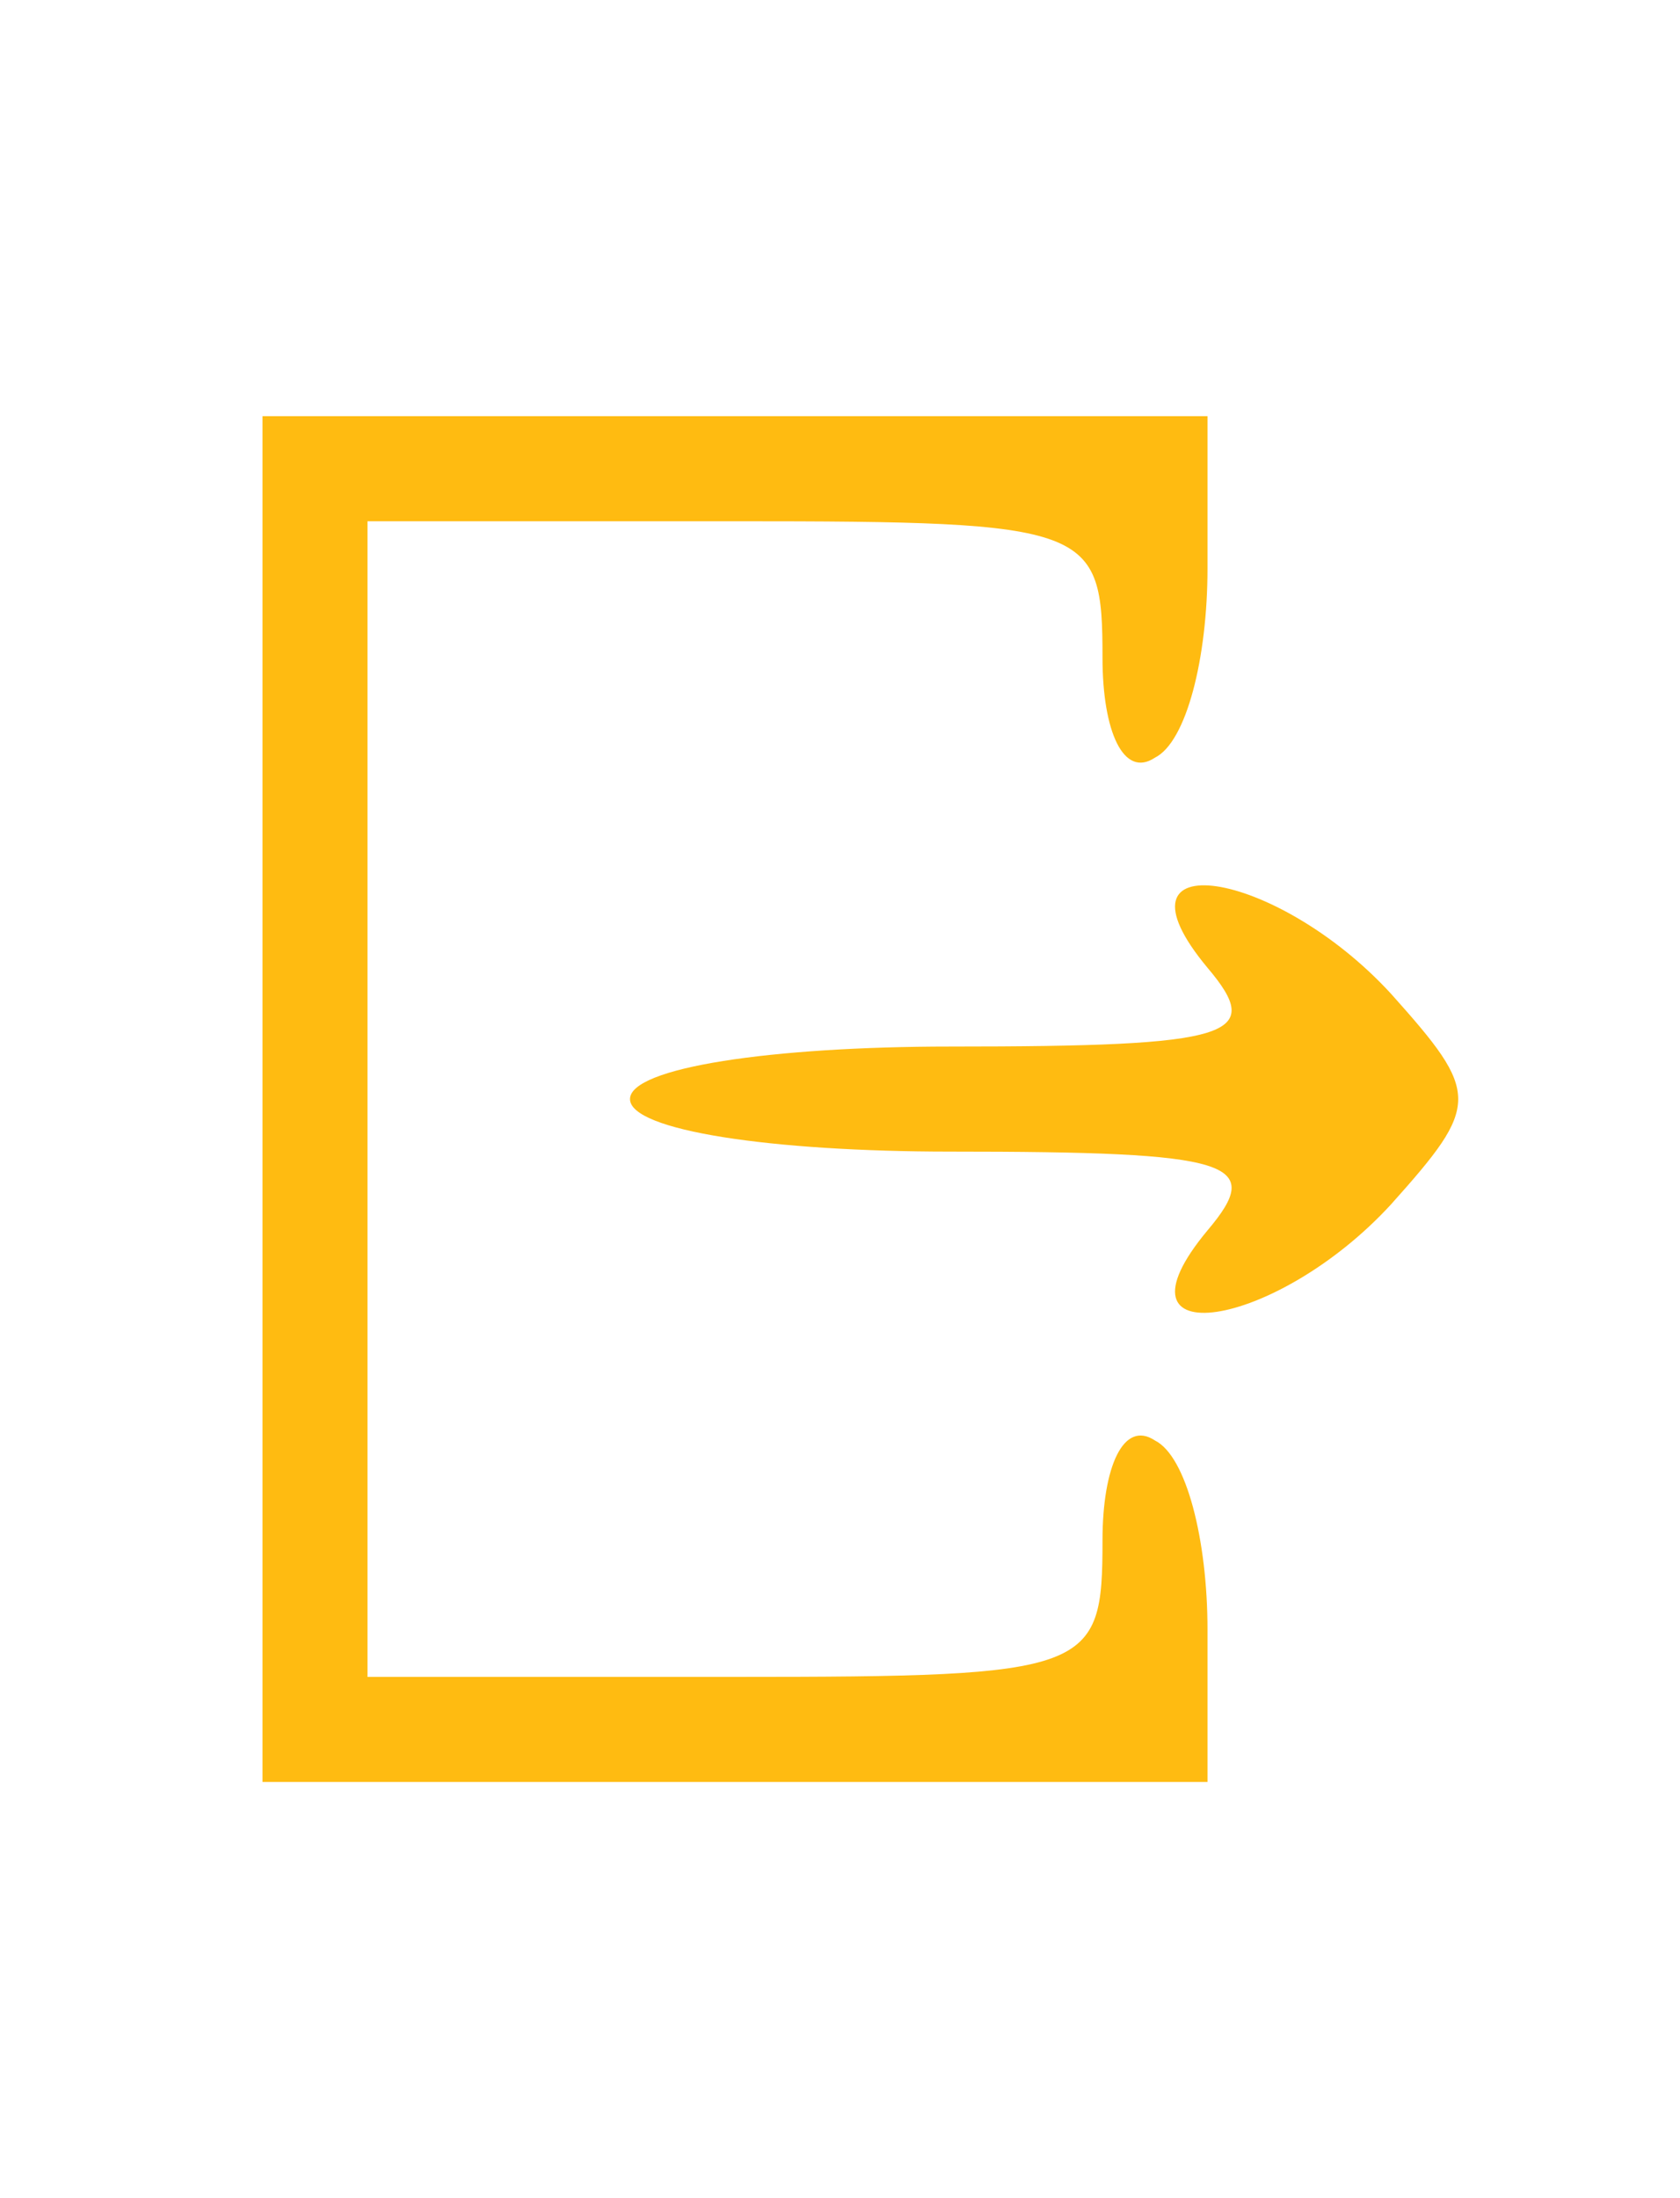 <?xml version="1.0" standalone="no"?>
<!DOCTYPE svg PUBLIC "-//W3C//DTD SVG 20010904//EN"
 "http://www.w3.org/TR/2001/REC-SVG-20010904/DTD/svg10.dtd">
<svg version="1.0" xmlns="http://www.w3.org/2000/svg"
 width="26px" height="34px" viewBox="0 0 32 32"
 preserveAspectRatio="xMidYMid meet">

<g transform="translate(0,32) scale(0.1,-0.1)"
fill="#fb1" stroke="none">
<path d="M50 160 l0 -130 90 0 90 0 0 29 c0 17 -4 33 -10 36 -6 4 -10 -5 -10
-19 0 -25 -2 -26 -70 -26 l-70 0 0 110 0 110 70 0 c68 0 70 -1 70 -26 0 -14 4
-23 10 -19 6 3 10 19 10 36 l0 29 -90 0 -90 0 0 -130z"/>
<path d="M230 185 c11 -13 5 -15 -49 -15 -34 0 -61 -4 -61 -10 0 -6 27 -10 61
-10 54 0 60 -2 49 -15 -20 -24 13 -19 35 5 17 19 17 21 0 40 -22 24 -55 29
-35 5z"/>
</g>
</svg>
